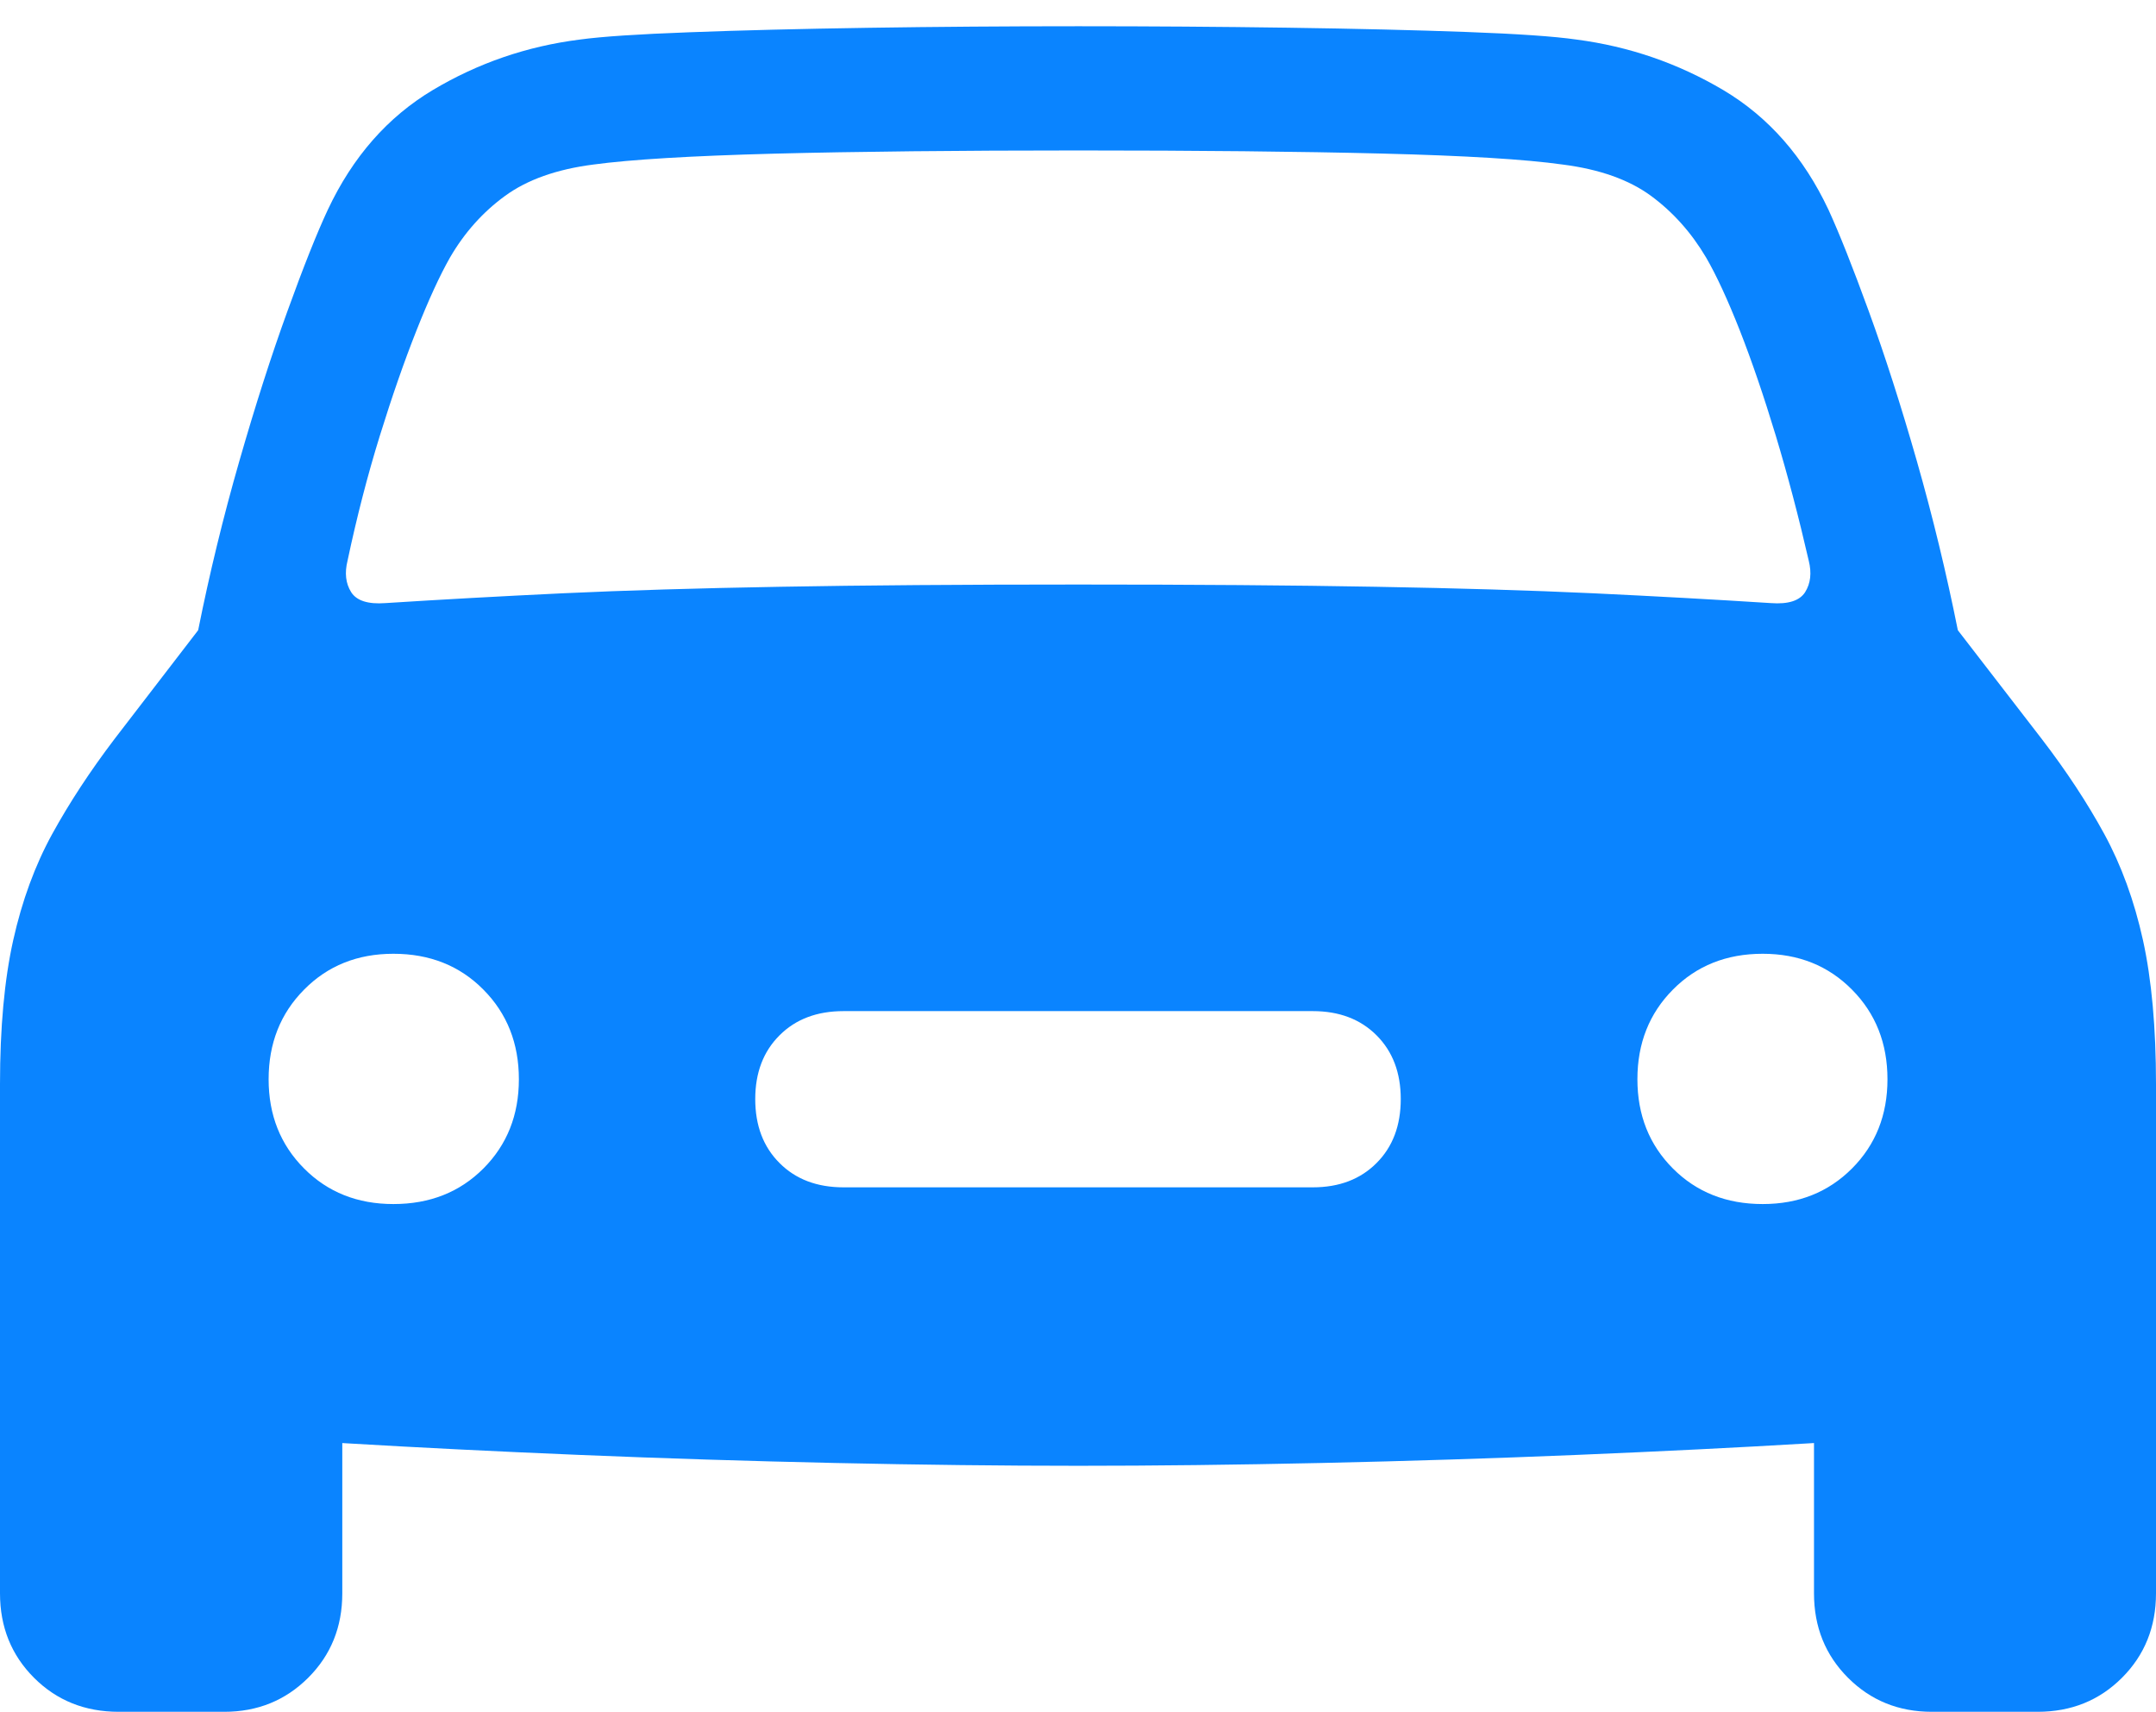 <?xml version="1.0" encoding="UTF-8"?>
<!--Generator: Apple Native CoreSVG 175-->
<!DOCTYPE svg
PUBLIC "-//W3C//DTD SVG 1.1//EN"
       "http://www.w3.org/Graphics/SVG/1.1/DTD/svg11.dtd">
<svg version="1.1" xmlns="http://www.w3.org/2000/svg" xmlns:xlink="http://www.w3.org/1999/xlink" width="22.184" height="17.612">
 <g>
  <rect height="17.612" opacity="0" width="22.184" x="0" y="0"/>
  <path d="M3.576 5.769Q3.719 5.094 3.908 4.484Q4.097 3.875 4.285 3.401Q4.473 2.926 4.63 2.65Q4.853 2.266 5.196 2.016Q5.538 1.766 6.105 1.693Q6.682 1.615 7.964 1.581Q9.245 1.548 11.096 1.548Q12.94 1.548 14.222 1.58Q15.505 1.612 16.08 1.693Q16.649 1.766 16.989 2.016Q17.328 2.266 17.555 2.65Q17.714 2.924 17.901 3.398Q18.087 3.872 18.272 4.483Q18.456 5.094 18.611 5.769Q18.658 5.958 18.574 6.092Q18.49 6.225 18.221 6.205Q17.361 6.15 16.393 6.104Q15.425 6.059 14.155 6.037Q12.884 6.014 11.096 6.014Q9.3 6.014 8.03 6.037Q6.76 6.059 5.793 6.104Q4.826 6.15 3.966 6.205Q3.697 6.225 3.613 6.092Q3.529 5.958 3.576 5.769ZM4.048 12.388Q3.493 12.388 3.129 12.022Q2.764 11.656 2.764 11.104Q2.764 10.55 3.129 10.182Q3.493 9.813 4.048 9.813Q4.609 9.813 4.974 10.182Q5.339 10.55 5.339 11.104Q5.339 11.656 4.974 12.022Q4.609 12.388 4.048 12.388ZM8.679 12.216Q8.27 12.216 8.021 11.966Q7.771 11.717 7.771 11.308Q7.771 10.901 8.021 10.652Q8.27 10.403 8.679 10.403L13.508 10.403Q13.915 10.403 14.164 10.652Q14.413 10.901 14.413 11.308Q14.413 11.717 14.164 11.966Q13.915 12.216 13.508 12.216ZM18.137 12.388Q17.578 12.388 17.213 12.022Q16.848 11.656 16.848 11.104Q16.848 10.55 17.213 10.182Q17.578 9.813 18.137 9.813Q18.691 9.813 19.056 10.182Q19.421 10.55 19.421 11.104Q19.421 11.656 19.056 12.022Q18.691 12.388 18.137 12.388ZM11.096 15.081Q12.263 15.081 13.595 15.052Q14.927 15.023 16.224 14.969Q17.521 14.915 18.613 14.85Q19.705 14.786 20.391 14.7Q21.233 14.604 21.709 14.169Q22.184 13.734 22.184 12.874L22.184 11.155Q22.184 10.283 22.05 9.673Q21.915 9.064 21.652 8.581Q21.389 8.099 21.01 7.605L20.145 6.484Q19.969 5.605 19.724 4.746Q19.478 3.886 19.229 3.203Q18.98 2.519 18.814 2.158Q18.43 1.342 17.732 0.927Q17.033 0.513 16.221 0.407Q15.882 0.358 15.092 0.329Q14.301 0.3 13.251 0.285Q12.201 0.27 11.096 0.27Q9.984 0.27 8.933 0.286Q7.883 0.302 7.093 0.332Q6.302 0.361 5.966 0.407Q5.151 0.51 4.454 0.926Q3.757 1.342 3.373 2.158Q3.204 2.519 2.957 3.203Q2.709 3.886 2.462 4.746Q2.215 5.605 2.039 6.484L1.177 7.605Q0.802 8.099 0.537 8.581Q0.272 9.064 0.136 9.673Q0 10.283 0 11.155L0 12.874Q0 13.734 0.477 14.169Q0.955 14.604 1.793 14.7Q2.48 14.786 3.571 14.85Q4.663 14.915 5.96 14.969Q7.257 15.023 8.589 15.052Q9.922 15.081 11.096 15.081ZM1.221 17.612L2.308 17.612Q2.82 17.612 3.171 17.262Q3.522 16.912 3.522 16.393L3.522 14.102L0 12.423L0 16.393Q0 16.912 0.35 17.262Q0.7 17.612 1.221 17.612ZM19.877 17.612L20.966 17.612Q21.484 17.612 21.834 17.262Q22.184 16.912 22.184 16.393L22.184 12.423L18.665 14.102L18.665 16.393Q18.665 16.912 19.015 17.262Q19.365 17.612 19.877 17.612Z" fill="#0a84ff"/>
 </g>
</svg>
